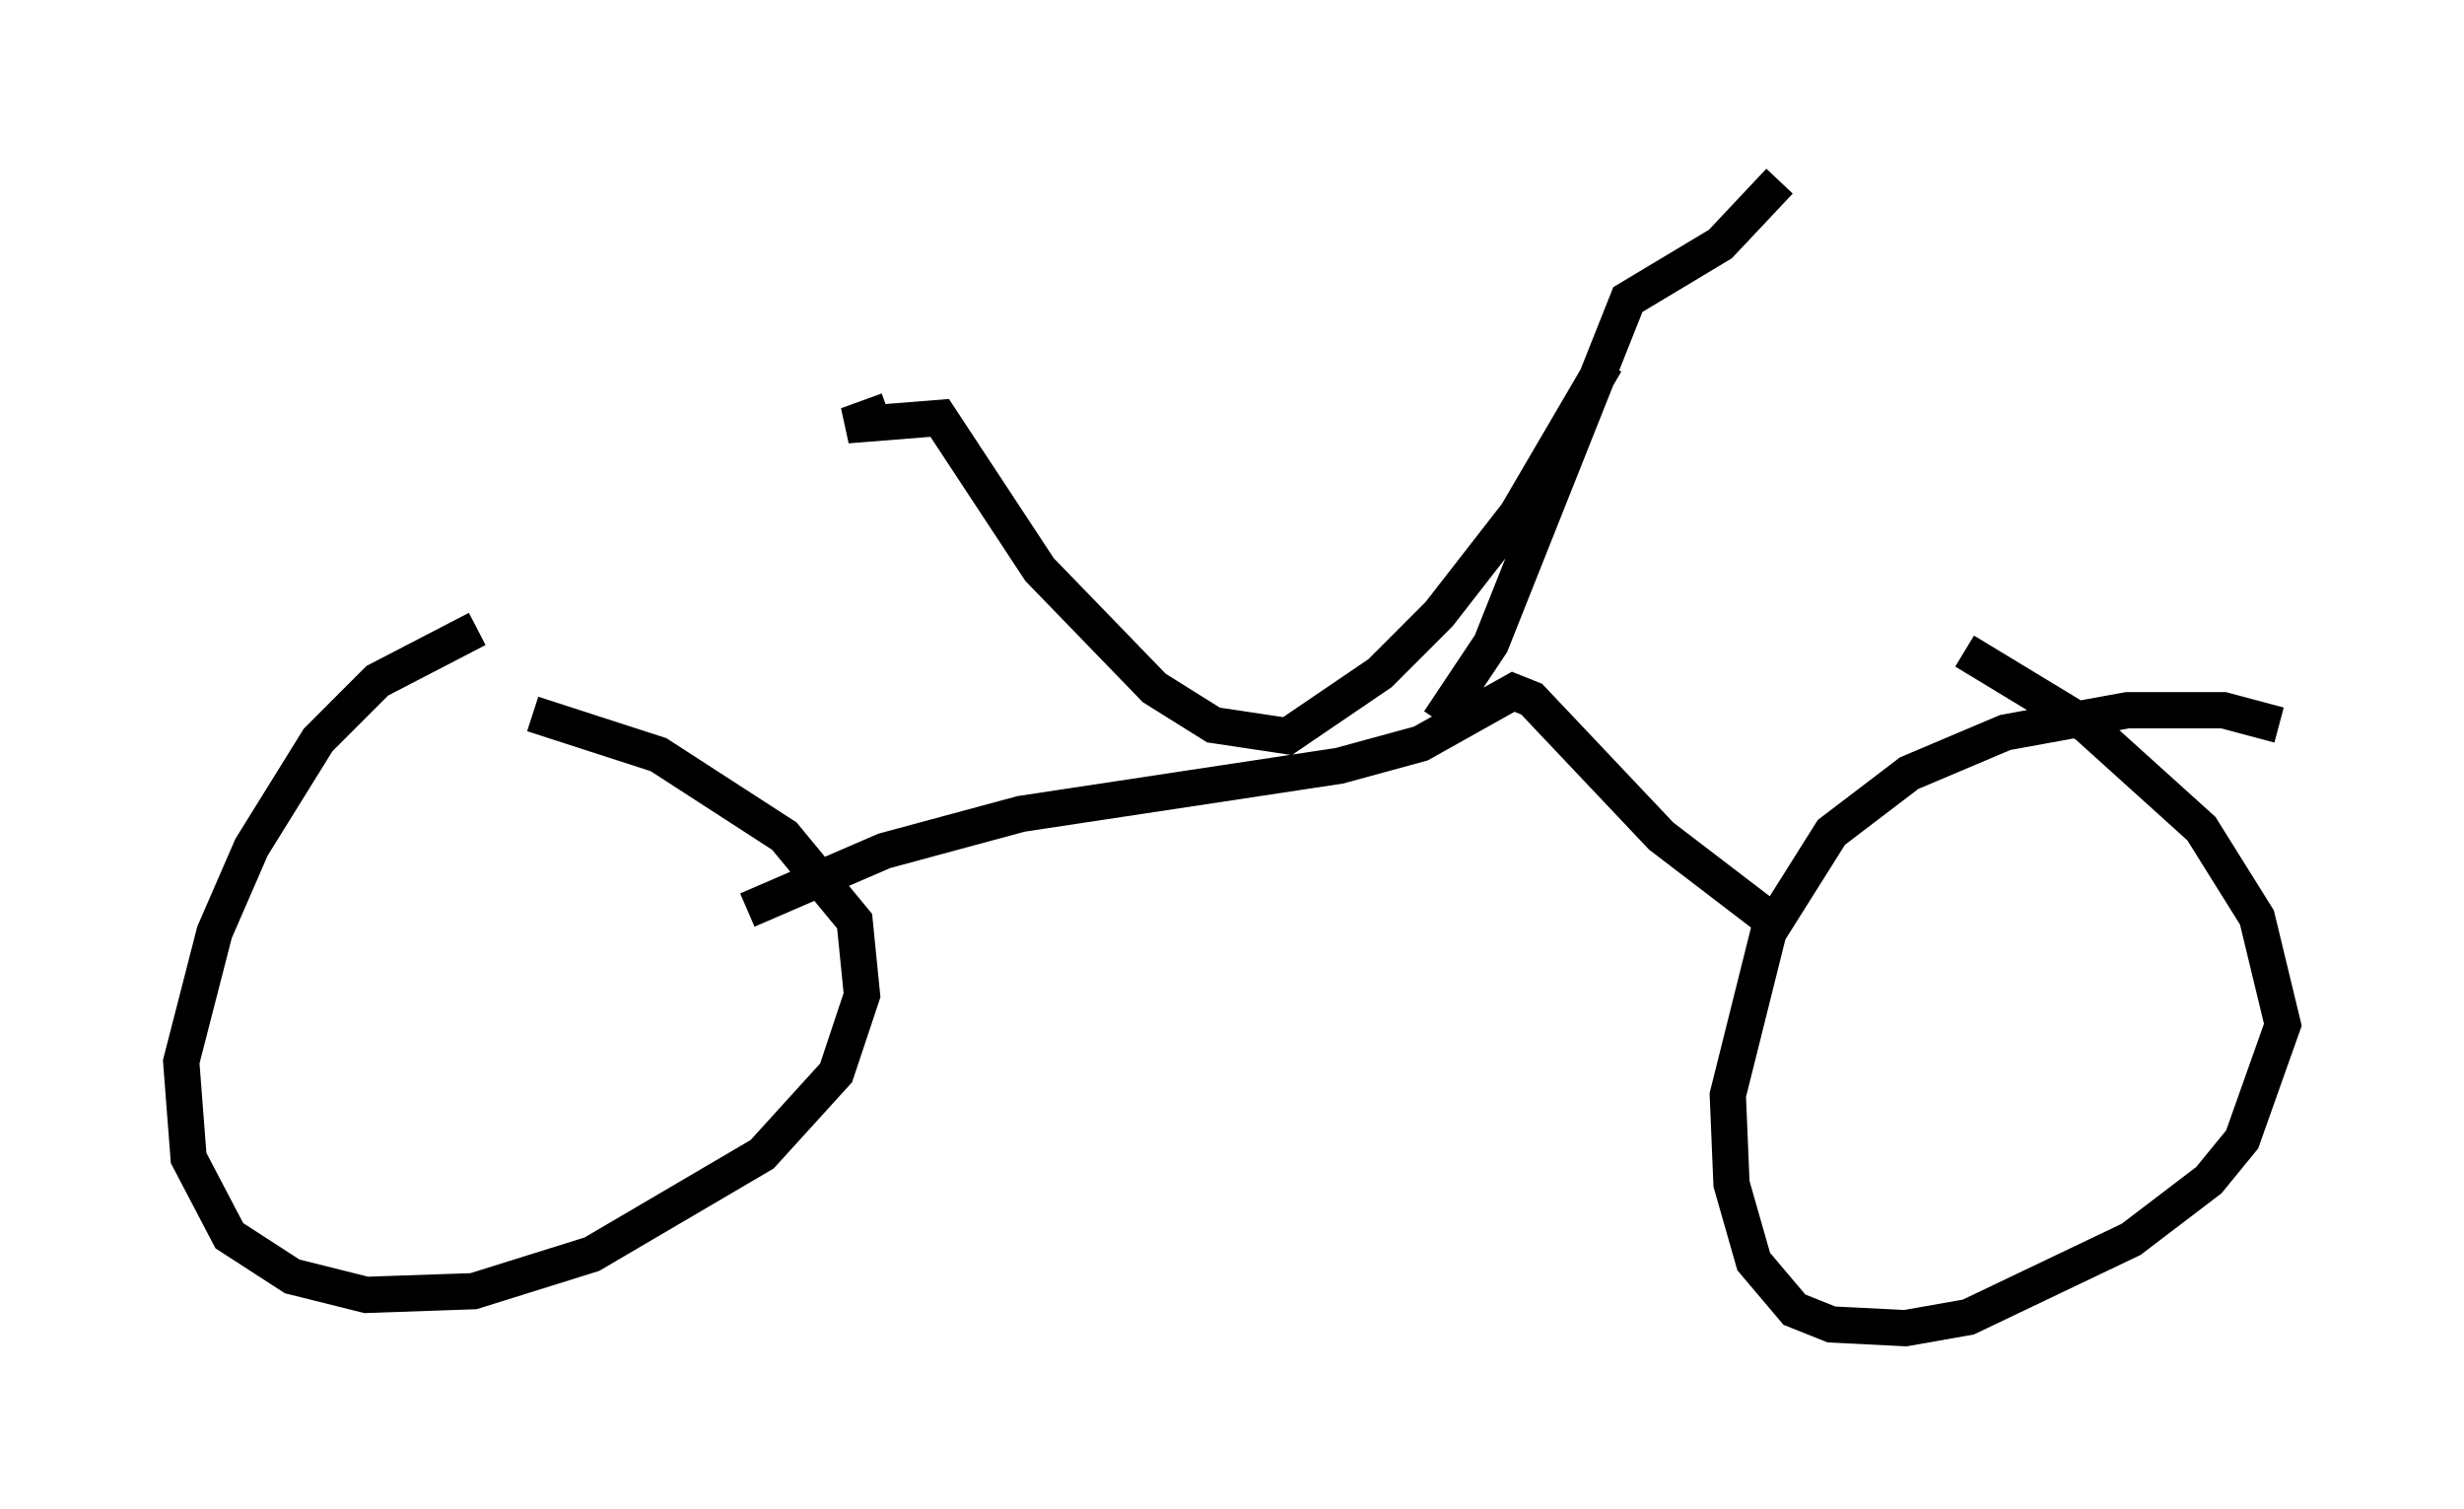 <?xml version="1.0" encoding="utf-8" ?>
<svg baseProfile="full" height="41.646" version="1.1" width="67.984" xmlns="http://www.w3.org/2000/svg" xmlns:ev="http://www.w3.org/2001/xml-events" xmlns:xlink="http://www.w3.org/1999/xlink"><defs /><rect fill="white" height="41.646" width="67.984" x="0" y="0" /><path d="M14.8, 17.25 m-1.633, 0.102 l-2.756, 1.429 -1.633, 1.633 l-1.838, 2.96 -1.021, 2.348 l-0.919, 3.573 0.204, 2.654 l1.123, 2.144 1.735, 1.123 l2.042, 0.51 2.96, -0.102 l3.267, -1.021 4.696, -2.756 l2.042, -2.246 0.715, -2.144 l-0.204, -2.042 -1.94, -2.348 l-3.471, -2.246 -3.471, -1.123 m48.184, 0.306 l-1.531, -0.408 -2.654, 0.0 l-3.369, 0.613 -2.654, 1.123 l-2.144, 1.633 -1.735, 2.756 l-1.123, 4.492 0.102, 2.45 l0.613, 2.144 1.123, 1.327 l1.021, 0.408 2.042, 0.102 l1.735, -0.306 4.492, -2.144 l2.144, -1.633 0.919, -1.123 l1.123, -3.165 -0.715, -2.96 l-1.531, -2.45 -3.165, -2.858 l-3.369, -2.042 m-33.586, 7.146 l3.777, -1.633 3.777, -1.021 l8.779, -1.327 2.246, -0.613 l2.552, -1.429 0.51, 0.204 l3.573, 3.777 3.471, 2.654 m-9.596, -5.819 l1.429, -2.144 3.777, -9.494 l2.552, -1.531 1.633, -1.735 m-4.798, 5.002 l-2.45, 4.185 -2.144, 2.756 l-1.633, 1.633 -2.552, 1.735 l-2.042, -0.306 -1.633, -1.021 l-3.165, -3.267 -2.756, -4.185 l-2.552, 0.204 1.123, -0.408 " fill="none" stroke="black" stroke-width="1" /></svg>
